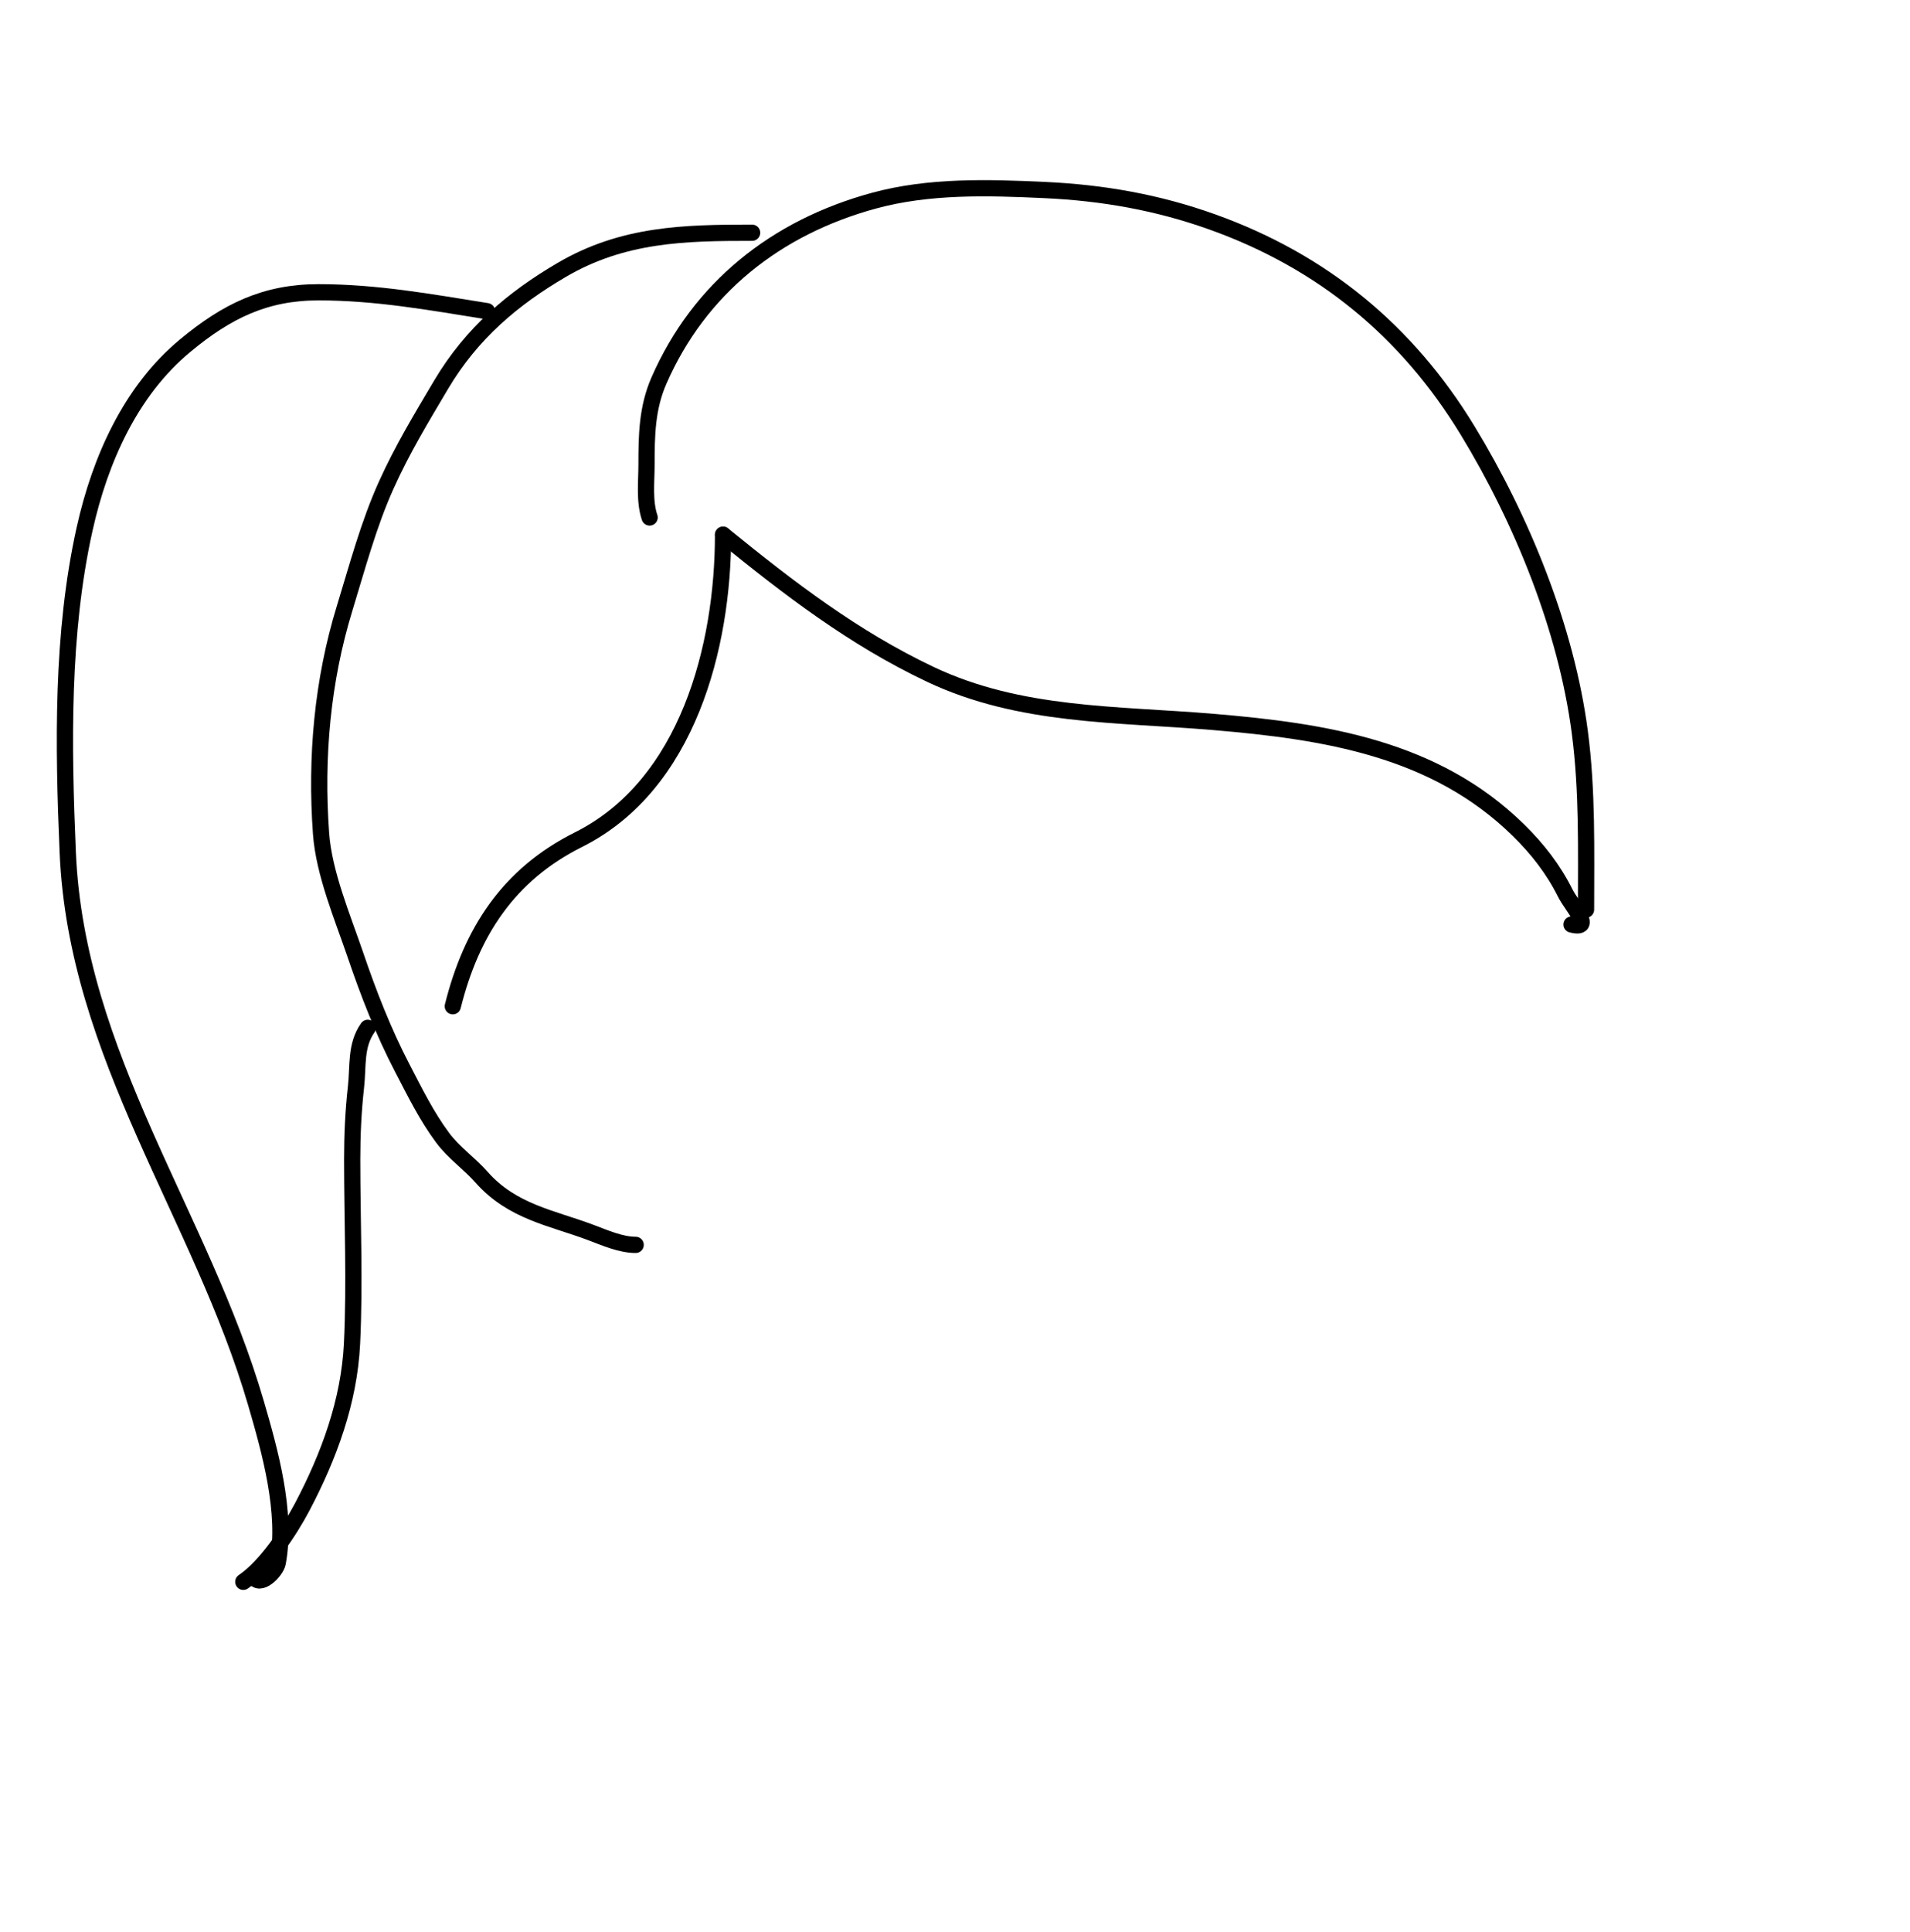 <svg width="353" height="357" viewBox="0 0 353 357" fill="none" xmlns="http://www.w3.org/2000/svg">
<g id="Frame 9">
<rect x="3" y="18" width="350" height="339"/>
<path d="M133.633 98.795C133.633 119.375 127.141 145.019 106.917 155.131C93.947 161.616 87.115 172.197 83.686 185.913" stroke="black" stroke-width="3" stroke-linecap="round"/>
<path d="M133.633 98.795C145.788 108.688 157.821 117.921 171.965 124.607C188.545 132.445 206.346 131.879 224.236 133.384C244.913 135.123 265.232 138.27 280.637 153.389C284.169 156.855 287.084 160.604 289.284 165.004C290.489 167.414 294.728 171.883 290.445 170.812" stroke="black" stroke-width="3" stroke-linecap="round"/>
<path d="M293.126 168.057C293.126 157.083 293.405 146.188 291.976 135.284C289.461 116.084 281.26 95.996 271.246 79.543C260.064 61.173 244.429 48.309 224.098 41.02C213.958 37.385 203.82 35.608 193.082 35.111C182.574 34.625 171.713 34.289 161.458 37.092C143.396 42.028 129.251 53.248 121.785 70.312C119.573 75.369 119.486 80.411 119.486 85.836C119.486 89.066 119.046 92.567 120.061 95.611" stroke="black" stroke-width="3" stroke-linecap="round"/>
<path d="M139 43C126.559 43 115.172 43.207 103.788 49.883C94.912 55.088 87.2 61.495 81.508 71.107C77.848 77.29 74.413 82.928 71.401 89.591C68.13 96.829 66.043 104.724 63.685 112.408C59.587 125.758 58.311 139.876 59.338 154.027C59.869 161.35 63.325 169.511 65.641 176.303C68.132 183.606 70.837 190.589 74.336 197.304C76.705 201.852 78.802 206.156 81.807 210.21C83.871 212.994 86.742 214.945 89.007 217.508C94.669 223.911 102.019 225.016 109.167 227.706C111.862 228.719 114.754 230 117.481 230" stroke="black" stroke-width="3" stroke-linecap="round"/>
<path d="M90 57.489C79.471 55.812 69.567 54 58.865 54C49.048 54 41.943 57.446 34.196 63.884C24.211 72.183 18.525 84.758 15.635 97.737C11.344 117.008 11.68 137.792 12.521 157.495C14.131 195.182 37.173 224.493 47.309 259.245C49.868 268.021 53.086 279.457 51.321 288.769C51.036 290.271 47.931 293.472 46.89 291.224" stroke="black" stroke-width="3" stroke-linecap="round"/>
<path d="M67.964 189.906C65.663 193.165 66.226 196.973 65.792 200.83C65.294 205.251 65.089 209.732 65.089 214.182C65.089 225.504 65.609 236.957 65.057 248.265C64.537 258.927 60.79 269.048 55.858 278.419C53.591 282.725 49.151 289.459 44.965 292.25" stroke="black" stroke-width="3" stroke-linecap="round"/>
</g>
</svg>
